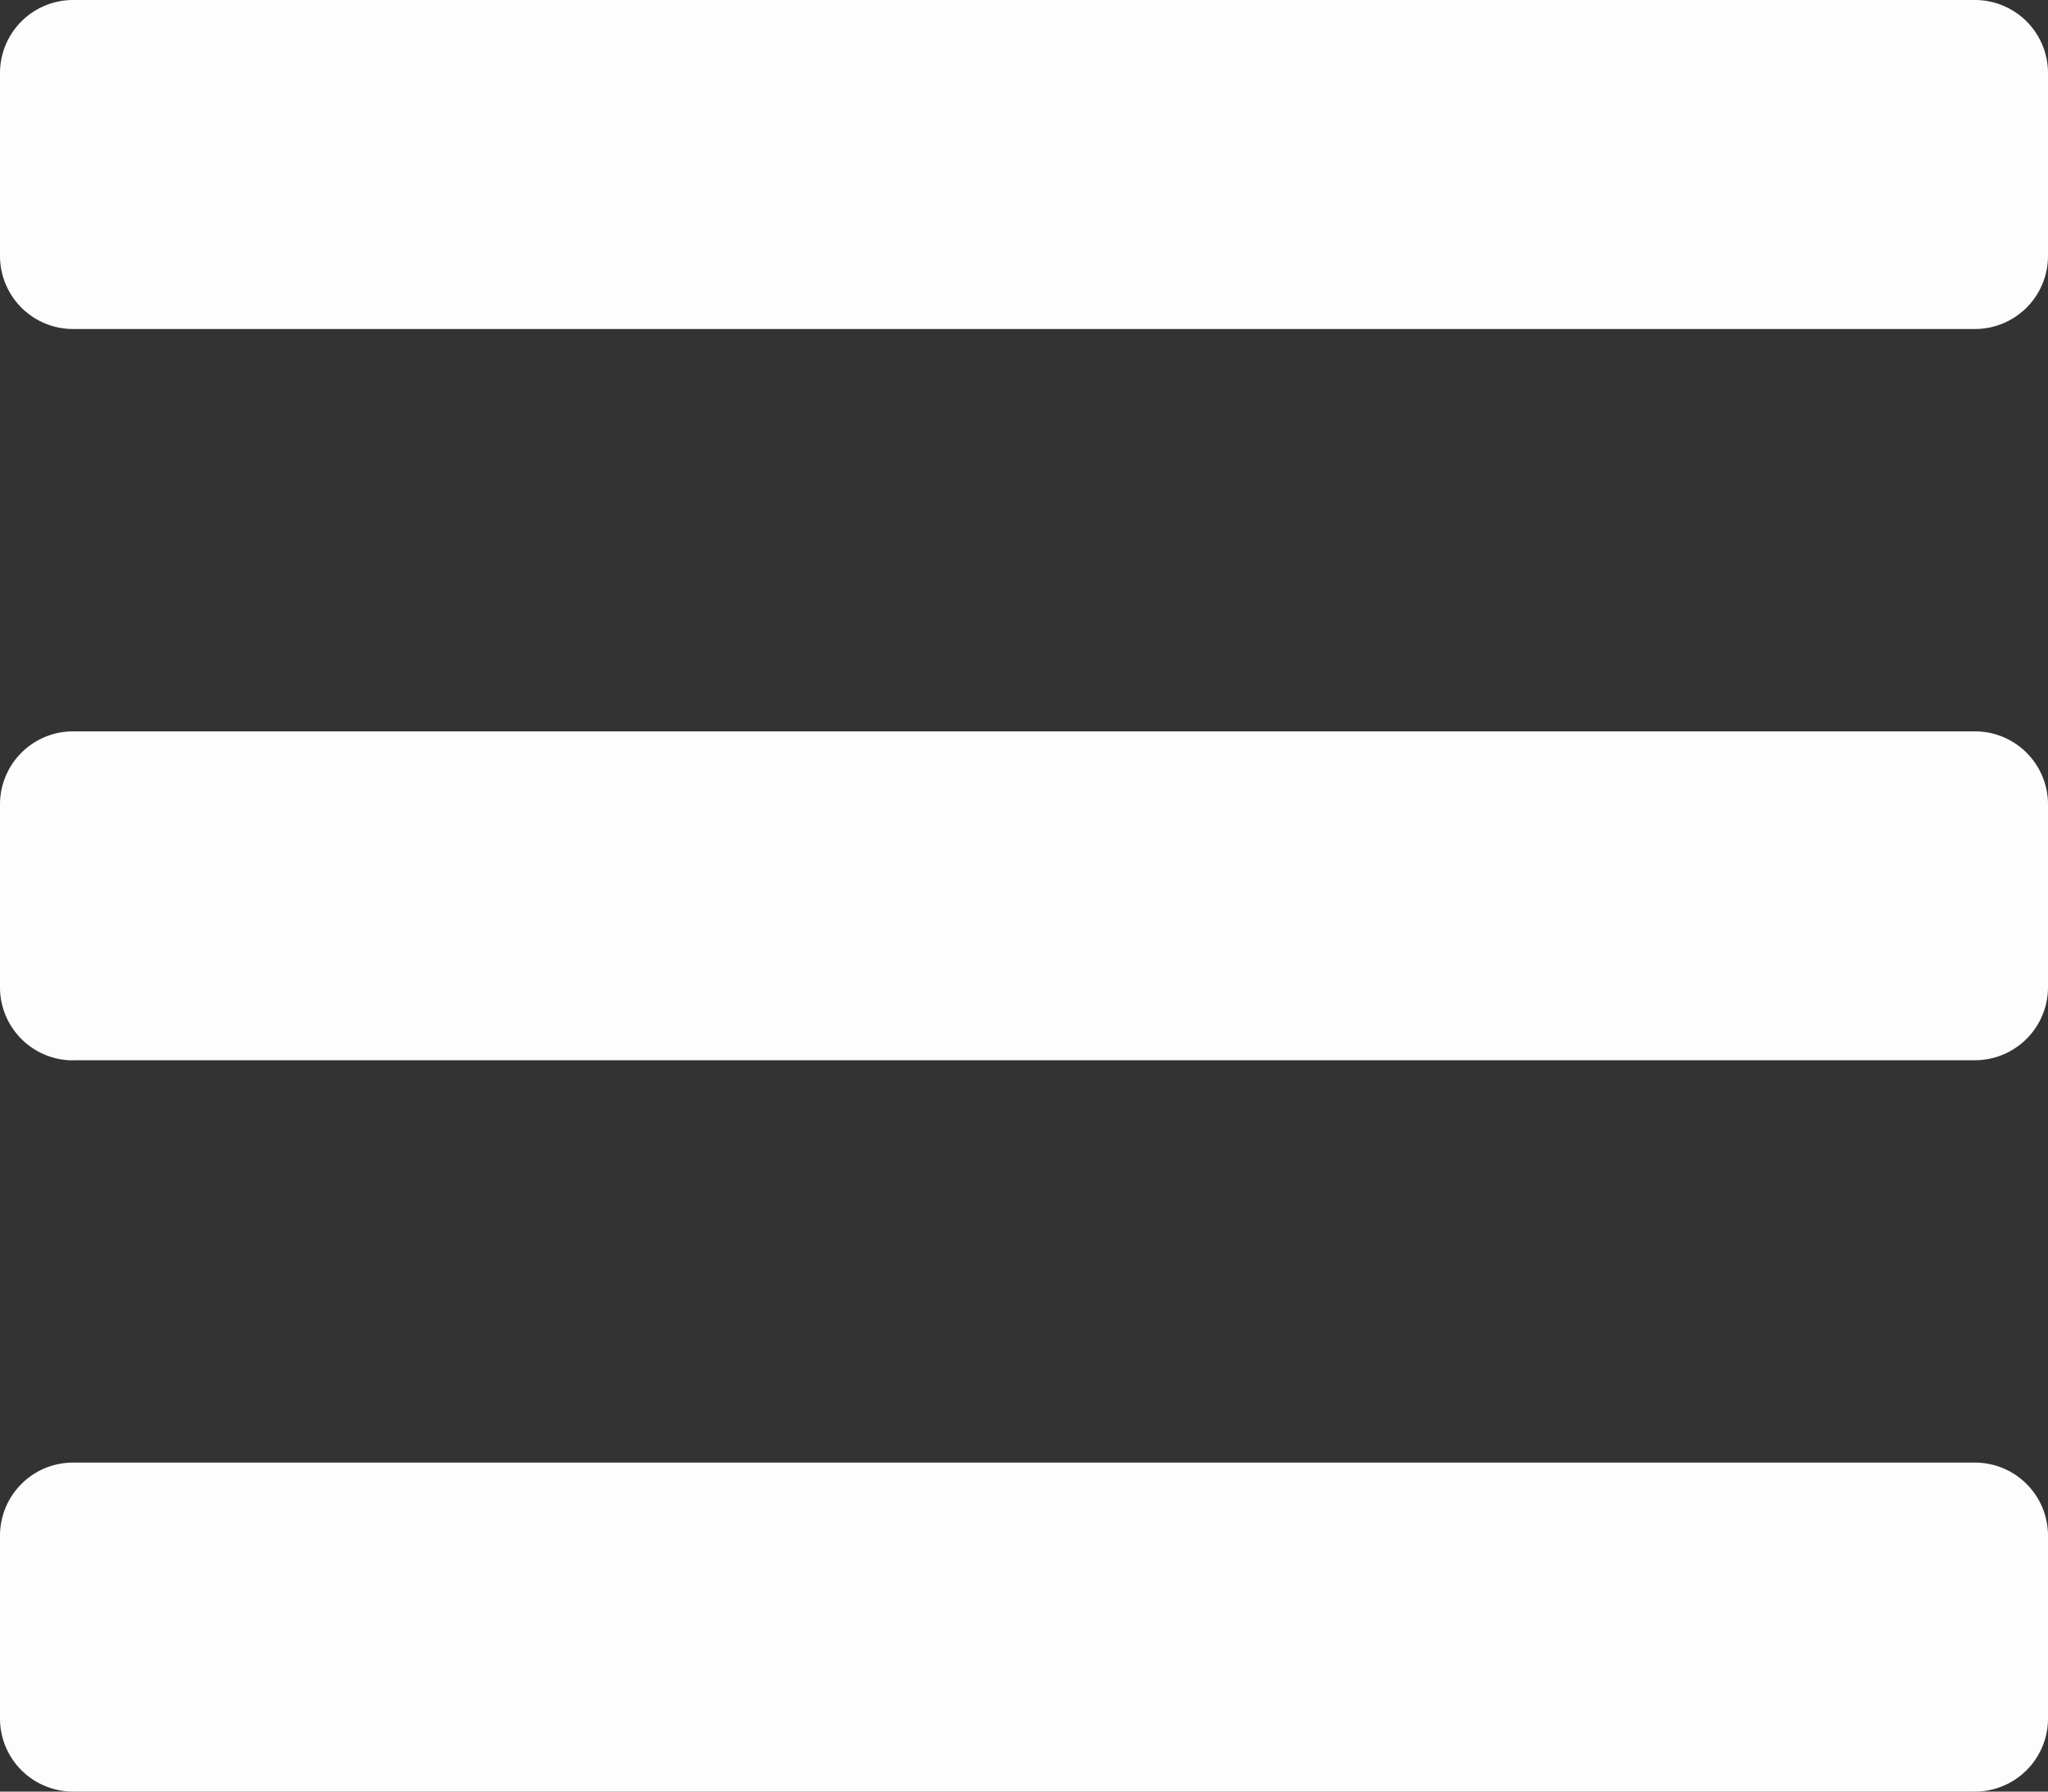 <svg xmlns="http://www.w3.org/2000/svg" width="16" height="14" viewBox="0 0 16 14">
    <rect x="0" y="0" width="16" height="14" fill="#333333" stroke="none"/>
    <defs>
        <style>
            .cls-1{fill:#fdfdfd}
        </style>
    </defs>
    <path id="bars-solid" d="M.571 62.571h14.858A.571.571 0 0 0 16 62v-1.429a.571.571 0 0 0-.571-.571H.571a.571.571 0 0 0-.571.571V62a.571.571 0 0 0 .571.571zm0 5.714h14.858a.571.571 0 0 0 .571-.571v-1.428a.571.571 0 0 0-.571-.571H.571a.571.571 0 0 0-.571.571v1.429a.571.571 0 0 0 .571.571zm0 5.715h14.858a.571.571 0 0 0 .571-.571V72a.571.571 0 0 0-.571-.571H.571A.571.571 0 0 0 0 72v1.429A.571.571 0 0 0 .571 74z" class="cls-1" transform="translate(0 -60)"/>
</svg>
